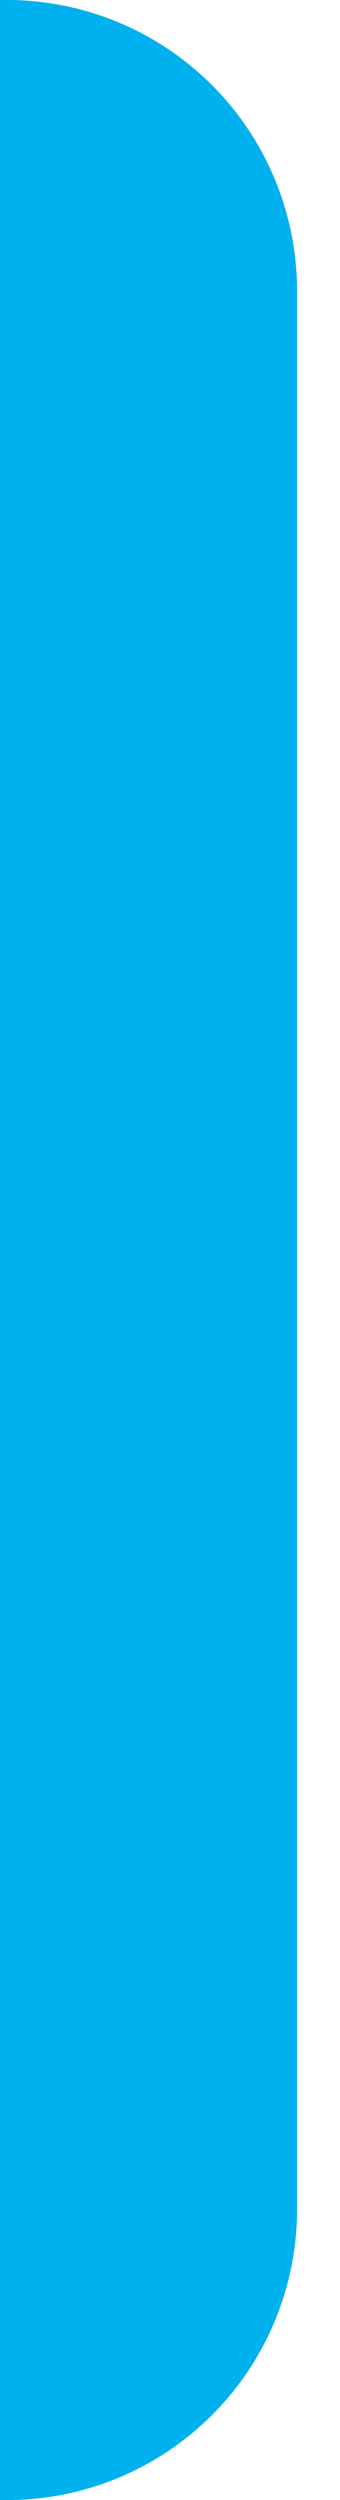 <svg xmlns="http://www.w3.org/2000/svg" width="6" height="44" viewBox="0 0 6 44">
    <path fill="#00B1EF" fill-rule="evenodd" d="M5.242 5.112A5.12 5.12 0 0 0 .12 0H-5v44H.12a5.116 5.116 0 0 0 5.122-5.112V5.112z"/>
</svg>
